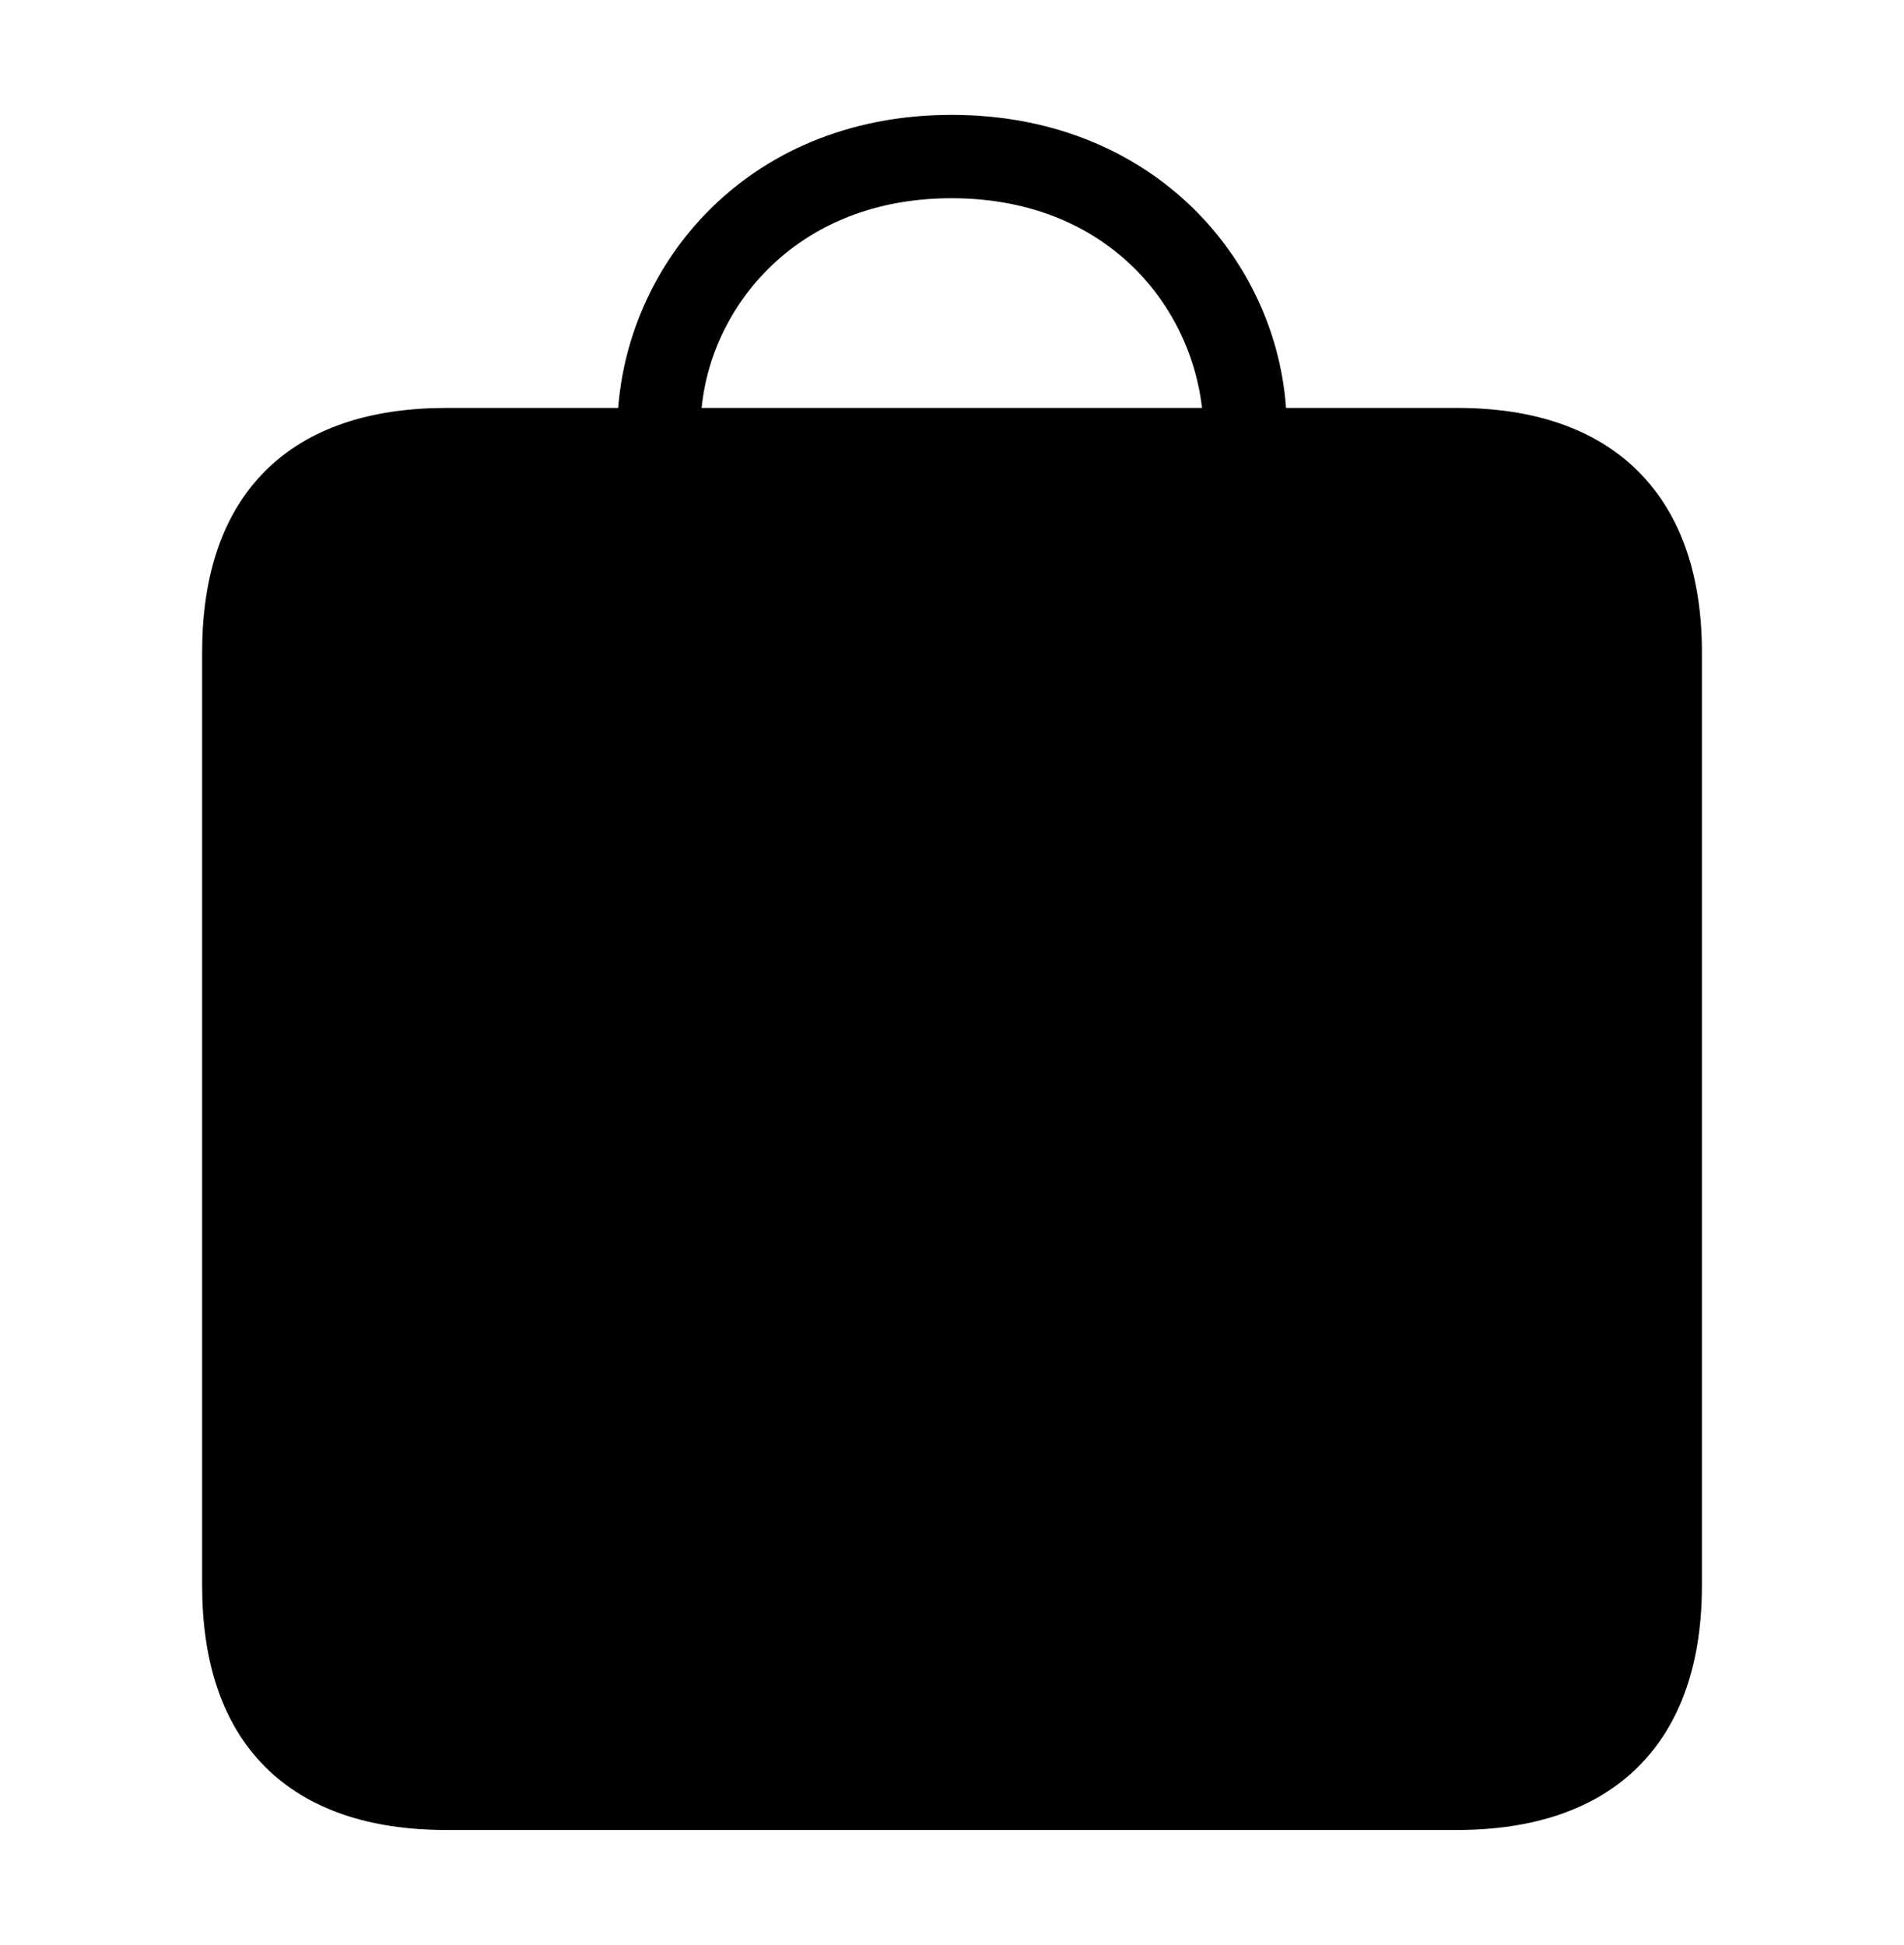 <svg width='46.9px' height='47.91px' direction='ltr' xmlns='http://www.w3.org/2000/svg' version='1.1'>
<g fill-rule='nonzero' transform='scale(1,-1) translate(0,-47.91)'>
<path fill='black' stroke='black' fill-opacity='1.0' stroke-width='1.0' d='
    M 11.0,3.33
    L 35.879,3.33
    C 39.51,3.33 41.422,5.285 41.422,8.852
    L 41.422,31.84
    C 41.422,35.385 39.51,37.361 35.9,37.361
    L 31.195,37.361
    C 31.195,40.906 28.359,44.58 23.439,44.58
    C 18.584,44.58 15.748,40.971 15.705,37.361
    L 11.0,37.361
    C 7.391,37.361 5.479,35.449 5.479,31.84
    L 5.479,8.852
    C 5.479,5.242 7.391,3.33 11.0,3.33
    Z
    M 23.439,43.527
    C 27.736,43.527 30.078,40.369 30.143,37.361
    L 16.758,37.361
    C 16.758,40.305 19.121,43.527 23.439,43.527
    Z
' />
</g>
</svg>